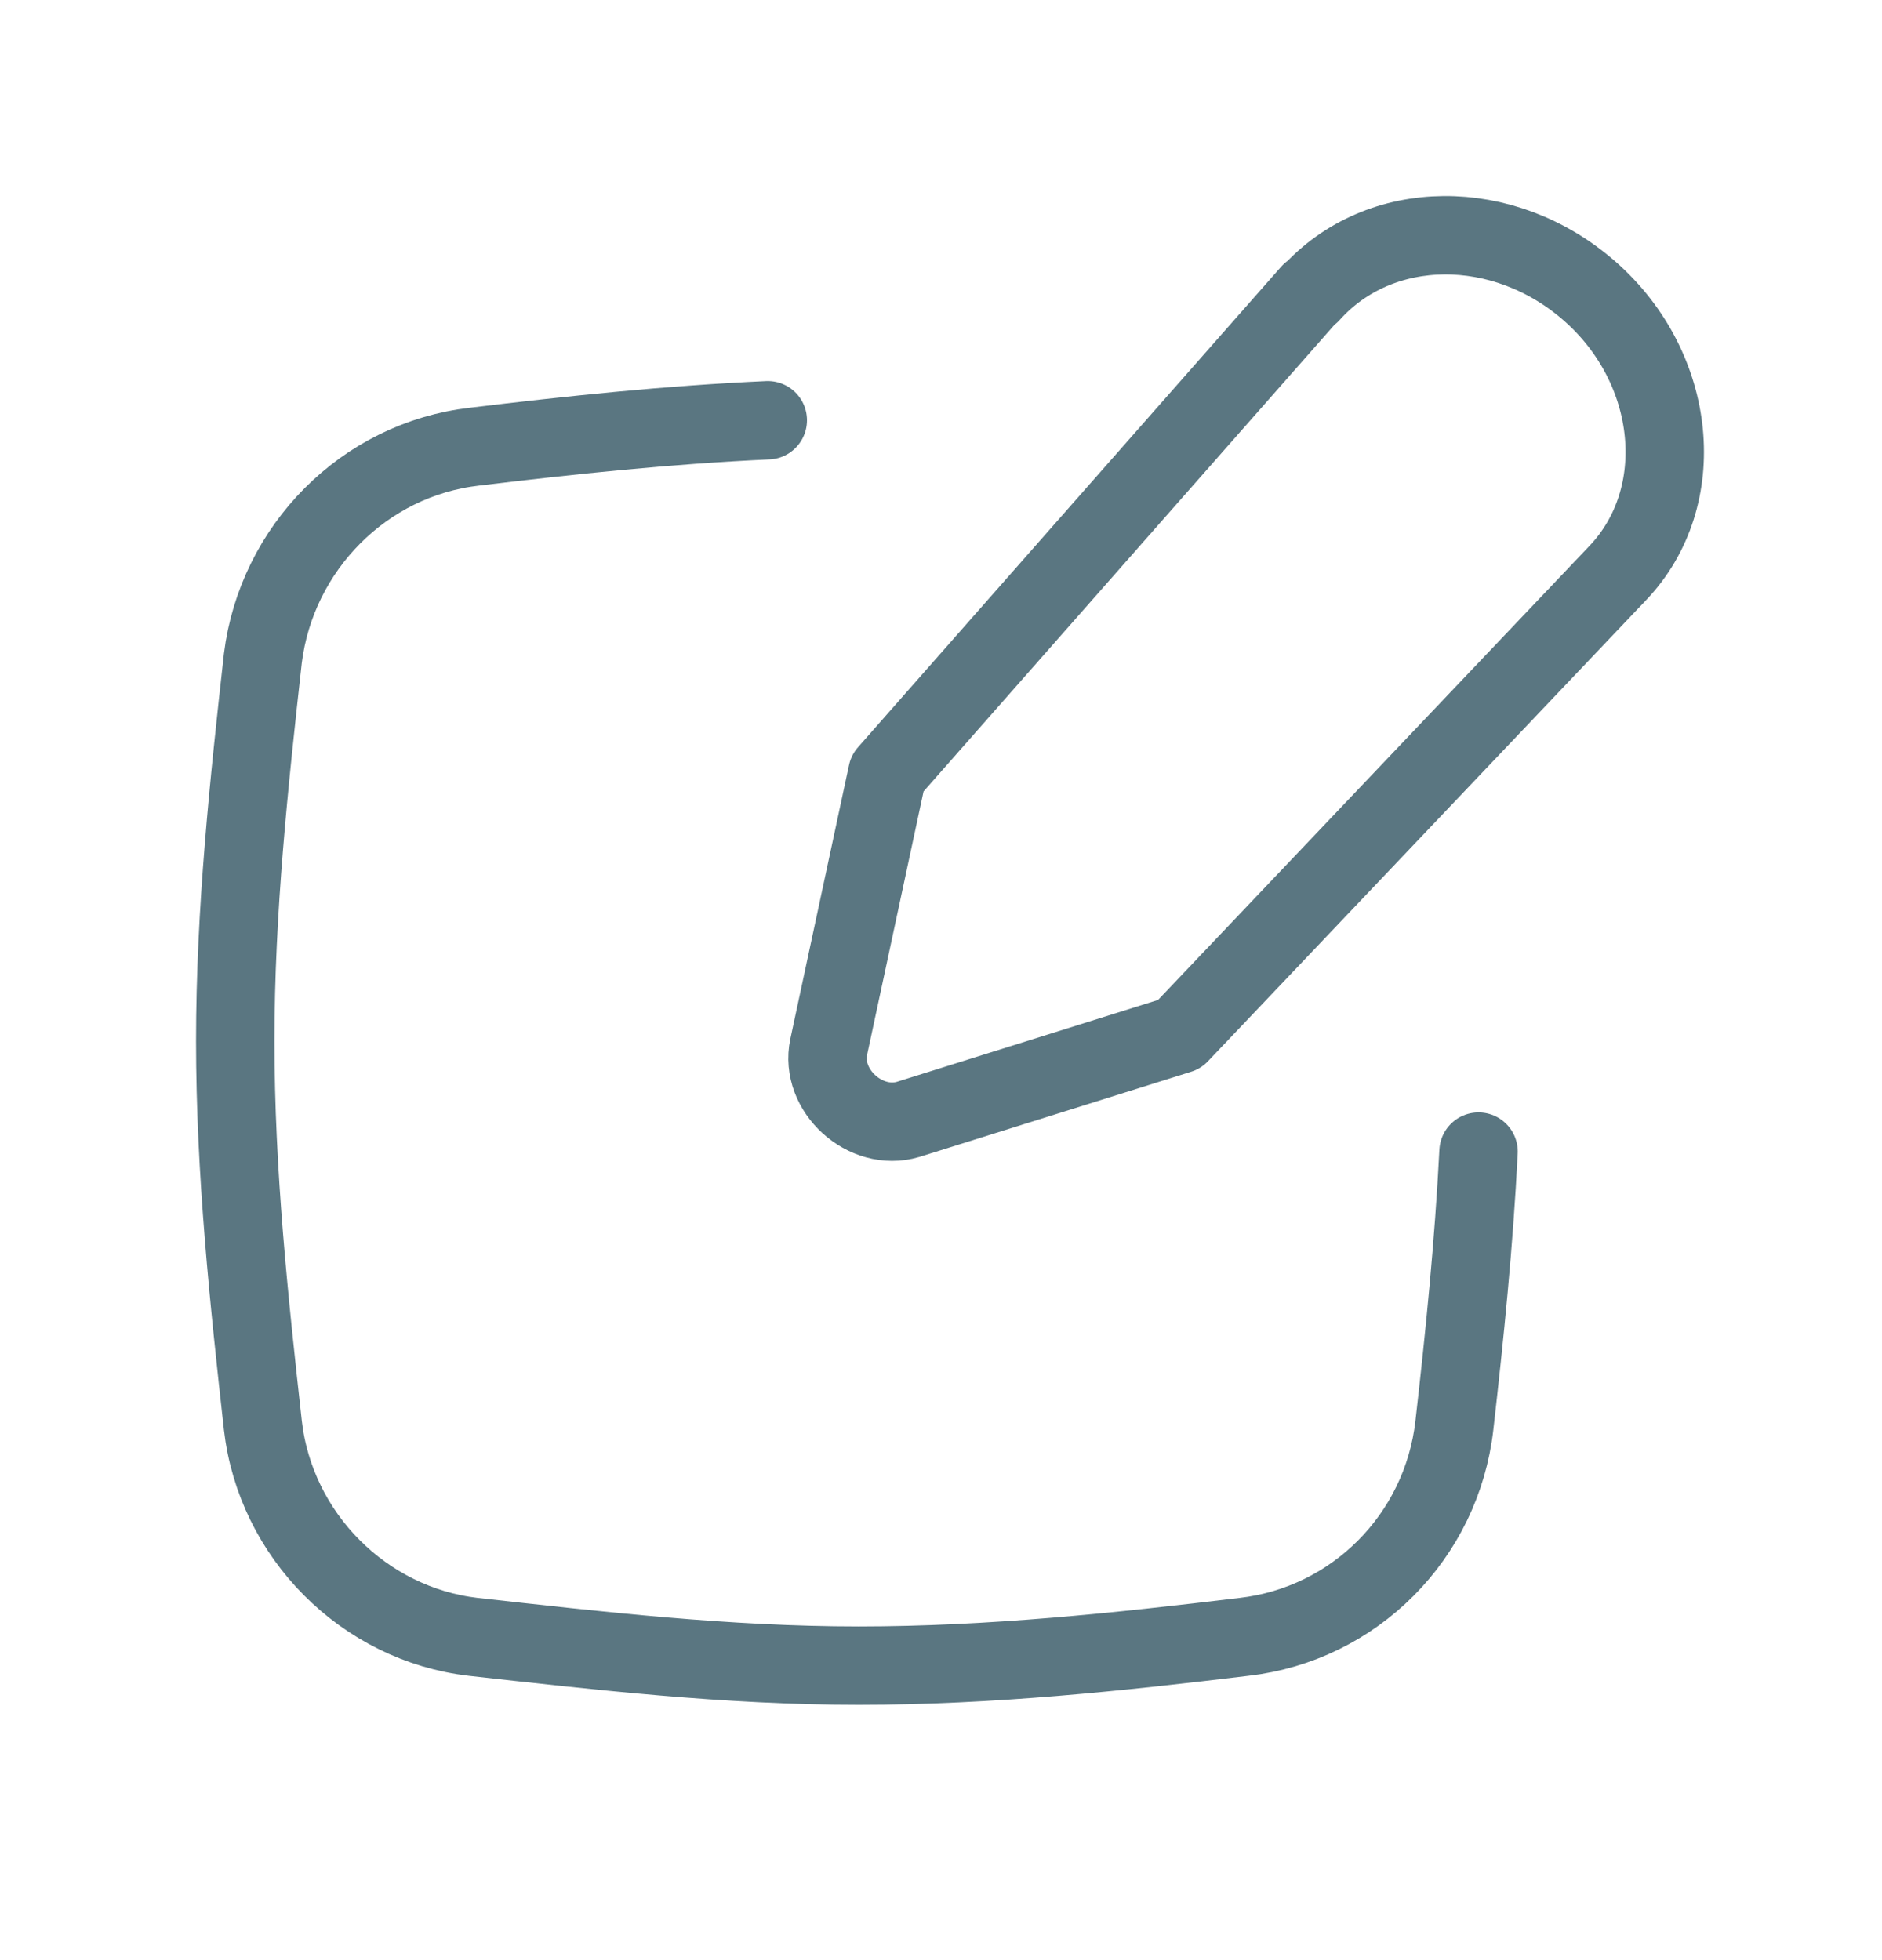 <svg width="24" height="25" viewBox="0 0 24 25" fill="none" xmlns="http://www.w3.org/2000/svg">
<path d="M9.791 5.36C8.515 5.418 7.268 5.55 6.051 5.697C4.643 5.858 3.528 6.988 3.352 8.396C3.176 9.98 3 11.608 3 13.28C3 14.952 3.176 16.594 3.352 18.178C3.513 19.586 4.643 20.716 6.036 20.877C7.62 21.053 9.263 21.244 10.949 21.244C12.636 21.244 14.279 21.068 15.863 20.877C17.271 20.716 18.385 19.601 18.547 18.178C18.679 17.02 18.796 15.861 18.855 14.688" stroke="#5A7681" stroke-linecap="round"/>
<path d="M16.713 3.732L11.316 9.862L10.568 13.353C10.451 13.91 11.037 14.438 11.58 14.277L15.041 13.192L20.629 7.31C21.553 6.342 21.392 4.7 20.277 3.717C19.177 2.749 17.593 2.764 16.713 3.746V3.732Z" stroke="#5A7681" stroke-linecap="round" stroke-linejoin="round"/>
</svg>
